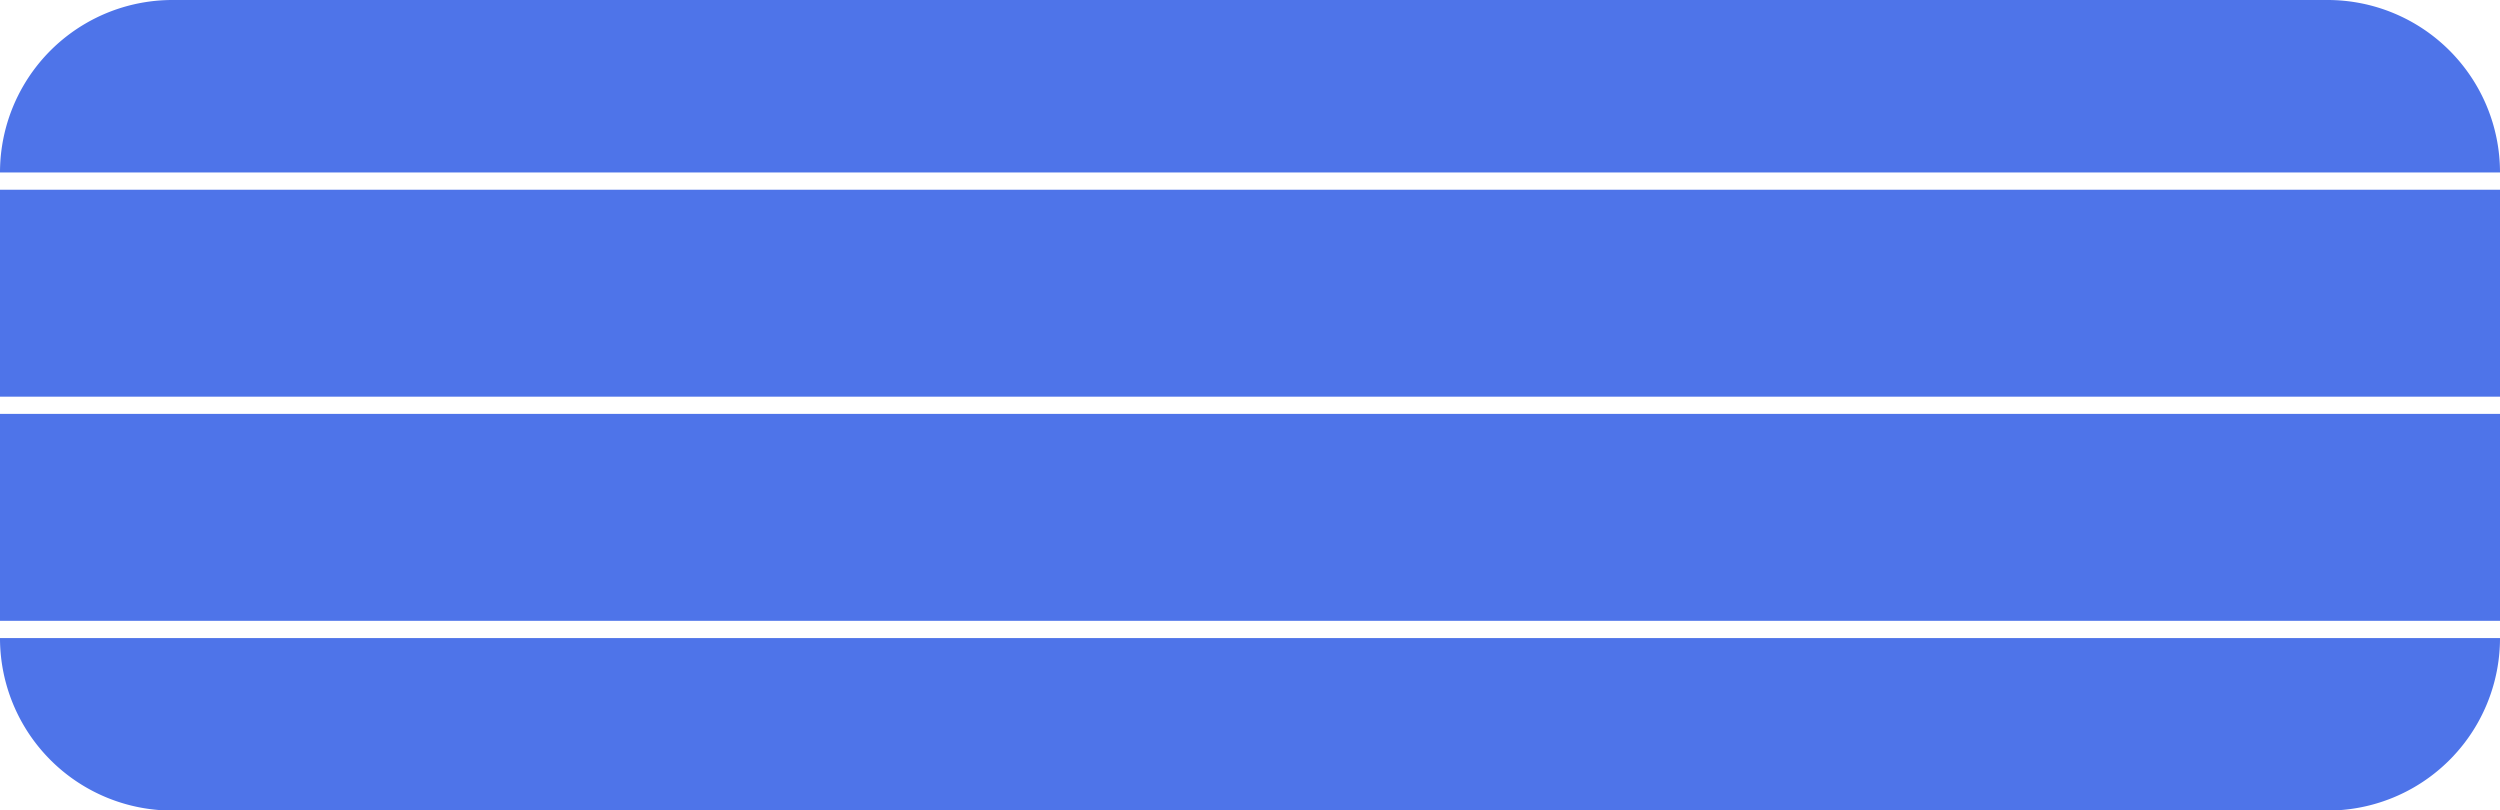 <svg xmlns="http://www.w3.org/2000/svg" width="39.661" height="12.858" viewBox="0 0 39.661 12.858"><g transform="translate(-1188.729 -664.481)"><path d="M2.736,0h0a0,0,0,0,1,0,0V39.661a0,0,0,0,1,0,0h0A2.736,2.736,0,0,1,0,36.925V2.736A2.736,2.736,0,0,1,2.736,0Z" transform="translate(1228.39 664.481) rotate(90)" fill="#4e74e9"/><path d="M0,0H0A2.736,2.736,0,0,1,2.736,2.736V36.925A2.736,2.736,0,0,1,0,39.661H0a0,0,0,0,1,0,0V0A0,0,0,0,1,0,0Z" transform="translate(1228.39 674.604) rotate(90)" fill="#4e74e9"/><rect width="3.283" height="39.661" transform="translate(1228.39 667.491) rotate(90)" fill="#4e74e9"/><rect width="3.283" height="39.661" transform="translate(1228.39 671.047) rotate(90)" fill="#4e74e9"/></g></svg>
